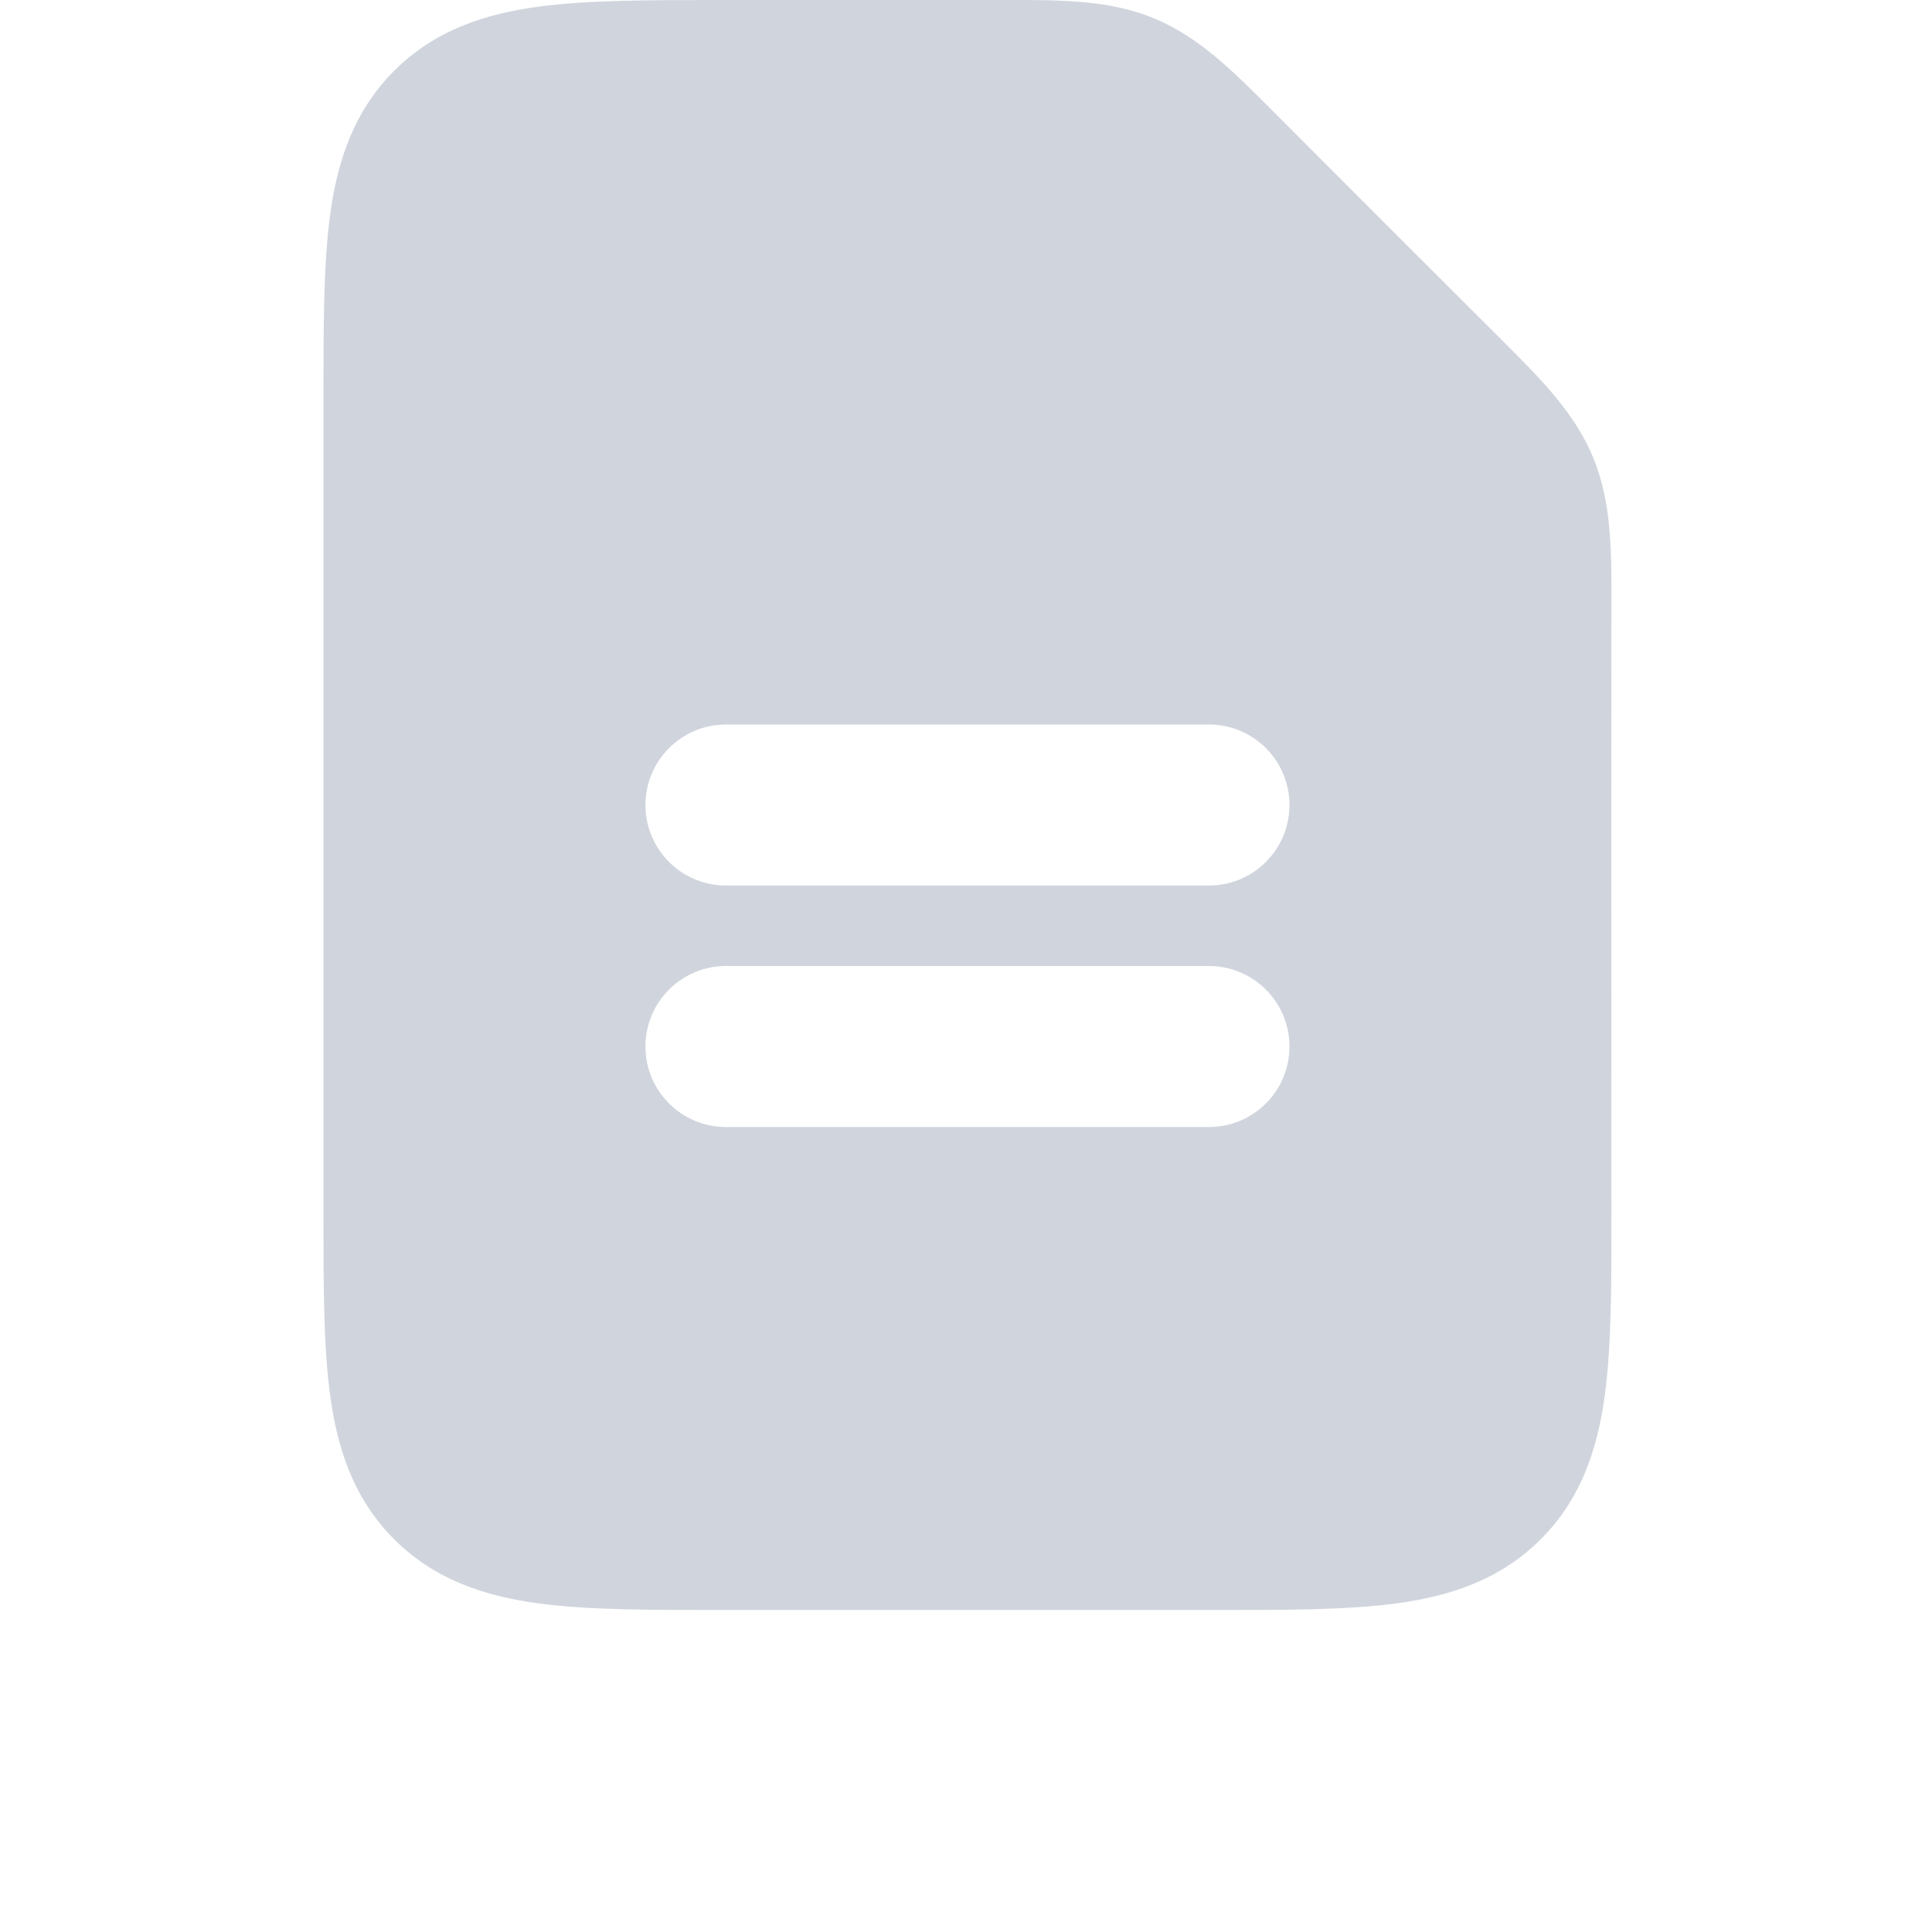 <svg width="221" height="221" viewBox="0 0 221 221" fill="none" xmlns="http://www.w3.org/2000/svg">
<path fill-rule="evenodd" clip-rule="evenodd" d="M83.042 82.877C77.956 82.877 73.833 87 73.833 92.086C73.833 97.171 77.956 101.294 83.042 101.294H138.292C143.377 101.294 147.5 97.171 147.5 92.086C147.5 87 143.377 82.877 138.292 82.877H83.042ZM83.042 110.502C77.956 110.502 73.833 114.625 73.833 119.711C73.833 124.796 77.956 128.919 83.042 128.919H138.292C143.377 128.919 147.5 124.796 147.5 119.711C147.5 114.625 143.377 110.502 138.292 110.502H83.042ZM115.105 0.001C121.356 -0.008 126.903 -0.017 132.026 2.105C137.15 4.228 141.067 8.156 145.48 12.583C154.224 21.354 162.982 30.112 171.753 38.856C176.179 43.269 180.109 47.186 182.23 52.309C184.353 57.433 184.344 62.98 184.334 69.231C184.299 92.399 184.333 115.566 184.333 138.734C184.334 146.897 184.334 153.931 183.577 159.562C182.765 165.599 180.935 171.385 176.242 176.079C171.549 180.771 165.763 182.602 159.727 183.413C154.094 184.17 147.061 184.17 138.898 184.169H82.436C74.273 184.17 67.239 184.17 61.607 183.413C55.571 182.602 49.784 180.771 45.091 176.079C40.398 171.385 38.568 165.599 37.757 159.562C36.999 153.931 37 146.897 37 138.734L37 46.044C37 45.842 37 45.639 37 45.438C37 37.275 36.999 30.242 37.757 24.609C38.568 18.573 40.398 12.787 45.091 8.094C49.784 3.401 55.571 1.571 61.607 0.759C67.239 0.002 74.272 0.002 82.436 0.003C93.326 0.003 104.215 0.018 115.105 0.001Z" fill="#182F59" fill-opacity="0.2"/>
</svg>

